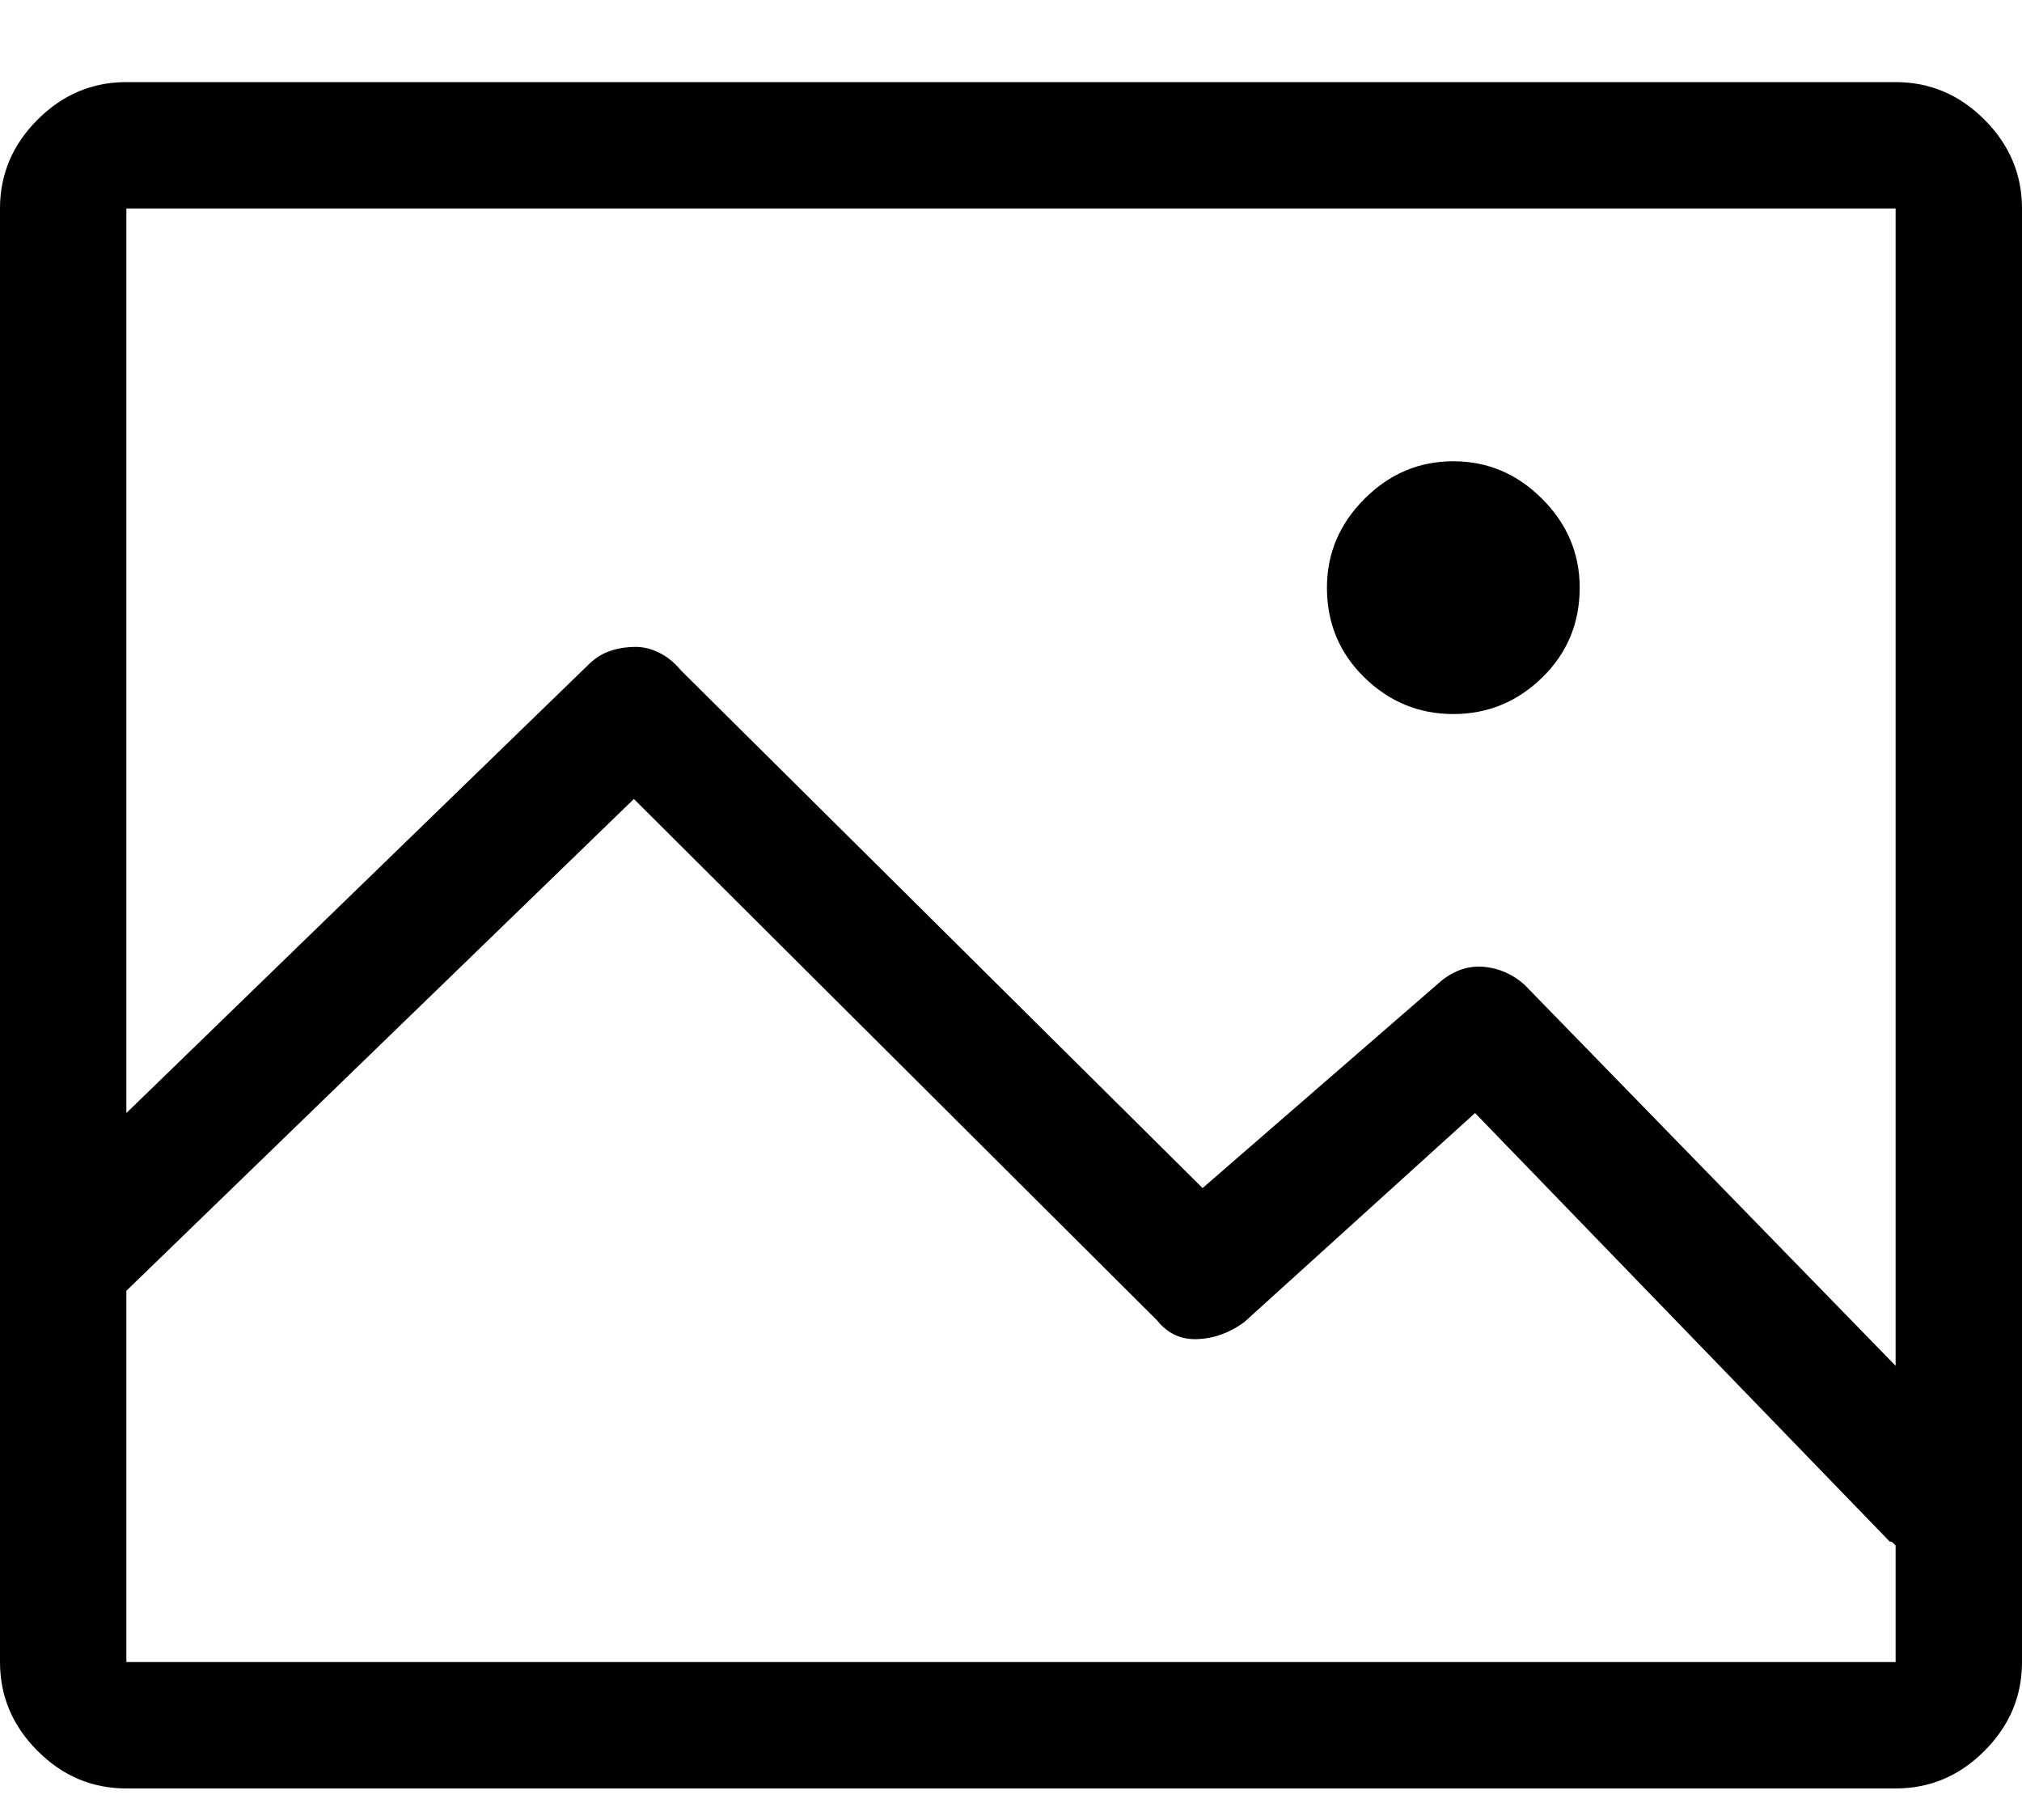 <?xml version="1.0" encoding="UTF-8"?>
<svg width="20px" height="18px" viewBox="0 0 20 18" version="1.1" xmlns="http://www.w3.org/2000/svg" xmlns:xlink="http://www.w3.org/1999/xlink">
    <!-- Generator: Sketch 49.2 (51160) - http://www.bohemiancoding.com/sketch -->
    <title>Picture - simple-line-icons</title>
    <desc>Created with Sketch.</desc>
    <defs></defs>
    <g id="Screen" stroke="none" stroke-width="1" fill="none" fill-rule="evenodd">
        <g id="Profiles-List" transform="translate(-1400, -27)" fill="#000000">
            <g id="Header" transform="translate(18, 15)">
                <path d="M1400.75,12.812 C1401.089,12.812 1401.382,12.936 1401.629,13.184 C1401.876,13.431 1402,13.724 1402,14.062 L1402,28.438 C1402,28.776 1401.876,29.069 1401.629,29.316 C1401.382,29.564 1401.089,29.688 1400.75,29.688 L1383.25,29.688 C1382.911,29.688 1382.618,29.564 1382.371,29.316 C1382.124,29.069 1382,28.776 1382,28.438 L1382,14.062 C1382,13.724 1382.124,13.431 1382.371,13.184 C1382.618,12.936 1382.911,12.812 1383.25,12.812 L1400.75,12.812 Z M1400.75,28.438 L1400.75,27.285 L1400.721,27.256 C1400.714,27.249 1400.704,27.246 1400.691,27.246 L1396.59,23.008 L1394.305,25.078 C1394.161,25.182 1394.008,25.238 1393.846,25.244 C1393.683,25.251 1393.549,25.189 1393.445,25.059 L1388.27,19.902 L1383.25,24.766 L1383.25,28.438 L1400.75,28.438 Z M1400.75,25.508 L1400.75,14.062 L1383.25,14.062 L1383.25,23.008 L1387.82,18.574 C1387.885,18.509 1387.957,18.464 1388.035,18.438 C1388.113,18.411 1388.198,18.398 1388.289,18.398 C1388.367,18.398 1388.445,18.418 1388.523,18.457 C1388.602,18.496 1388.673,18.555 1388.738,18.633 L1393.895,23.75 L1396.258,21.699 C1396.388,21.595 1396.528,21.549 1396.678,21.562 C1396.827,21.576 1396.961,21.634 1397.078,21.738 L1400.75,25.508 Z M1396.375,19.062 C1396.036,19.062 1395.743,18.942 1395.496,18.701 C1395.249,18.46 1395.125,18.164 1395.125,17.812 C1395.125,17.474 1395.249,17.181 1395.496,16.934 C1395.743,16.686 1396.036,16.562 1396.375,16.562 C1396.714,16.562 1397.007,16.686 1397.254,16.934 C1397.501,17.181 1397.625,17.474 1397.625,17.812 C1397.625,18.164 1397.501,18.46 1397.254,18.701 C1397.007,18.942 1396.714,19.062 1396.375,19.062 Z" id="Picture---simple-line-icons"></path>
            </g>
        </g>
    </g>
</svg>